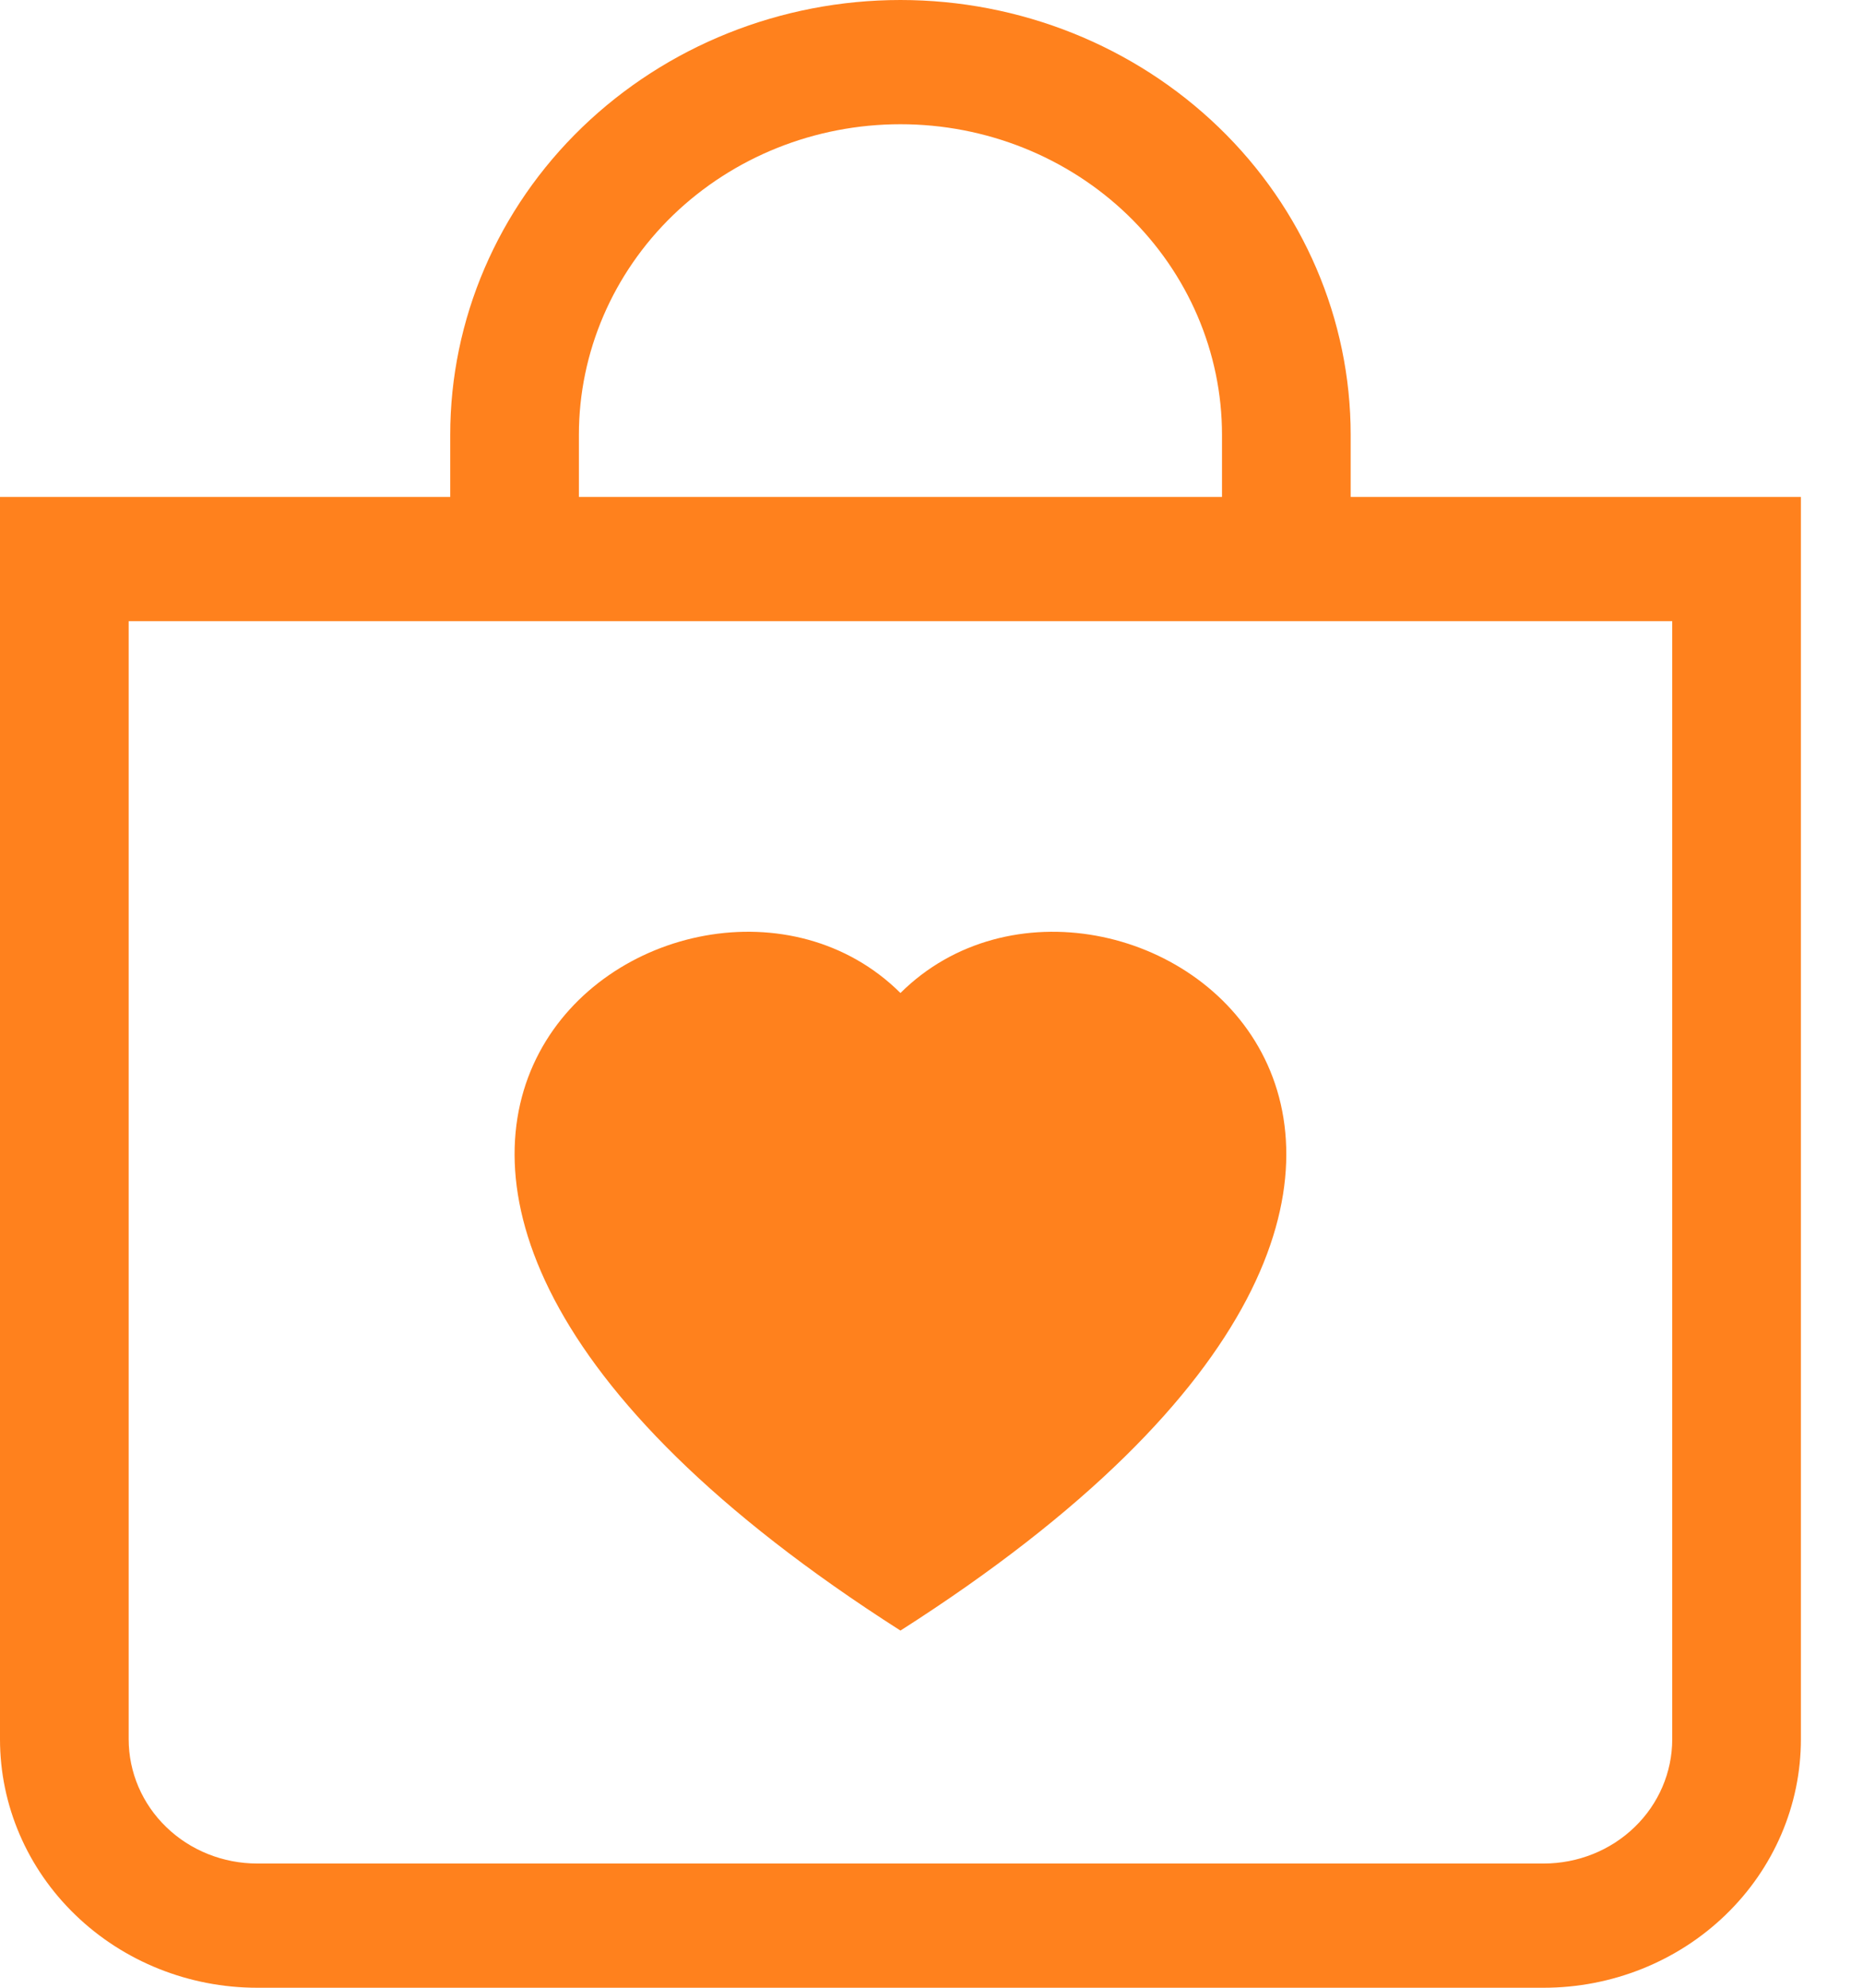 <svg width="15" height="16" viewBox="0 0 15 16" fill="none" xmlns="http://www.w3.org/2000/svg">
<path fill-rule="evenodd" clip-rule="evenodd" d="M9.839 3.5C9.839 2.837 9.566 2.201 9.081 1.732C8.595 1.263 7.937 1 7.25 1C6.563 1 5.905 1.263 5.419 1.732C4.934 2.201 4.661 2.837 4.661 3.5V4H9.839V3.5ZM10.875 3.5V4H14.5V14C14.5 14.53 14.282 15.039 13.893 15.414C13.505 15.789 12.978 16 12.429 16H2.071C1.522 16 0.995 15.789 0.607 15.414C0.218 15.039 0 14.53 0 14V4H3.625V3.5C3.625 2.572 4.007 1.681 4.687 1.025C5.367 0.369 6.289 0 7.25 0C8.211 0 9.133 0.369 9.813 1.025C10.493 1.681 10.875 2.572 10.875 3.5ZM13.464 14V5H1.036V14C1.036 14.265 1.145 14.52 1.339 14.707C1.533 14.895 1.797 15 2.071 15H12.429C12.703 15 12.967 14.895 13.161 14.707C13.355 14.52 13.464 14.265 13.464 14ZM7.25 7.993C8.973 6.282 13.283 9.276 7.25 13.125C1.217 9.275 5.527 6.282 7.25 7.993Z" fill="#FF811D"/>
</svg>

